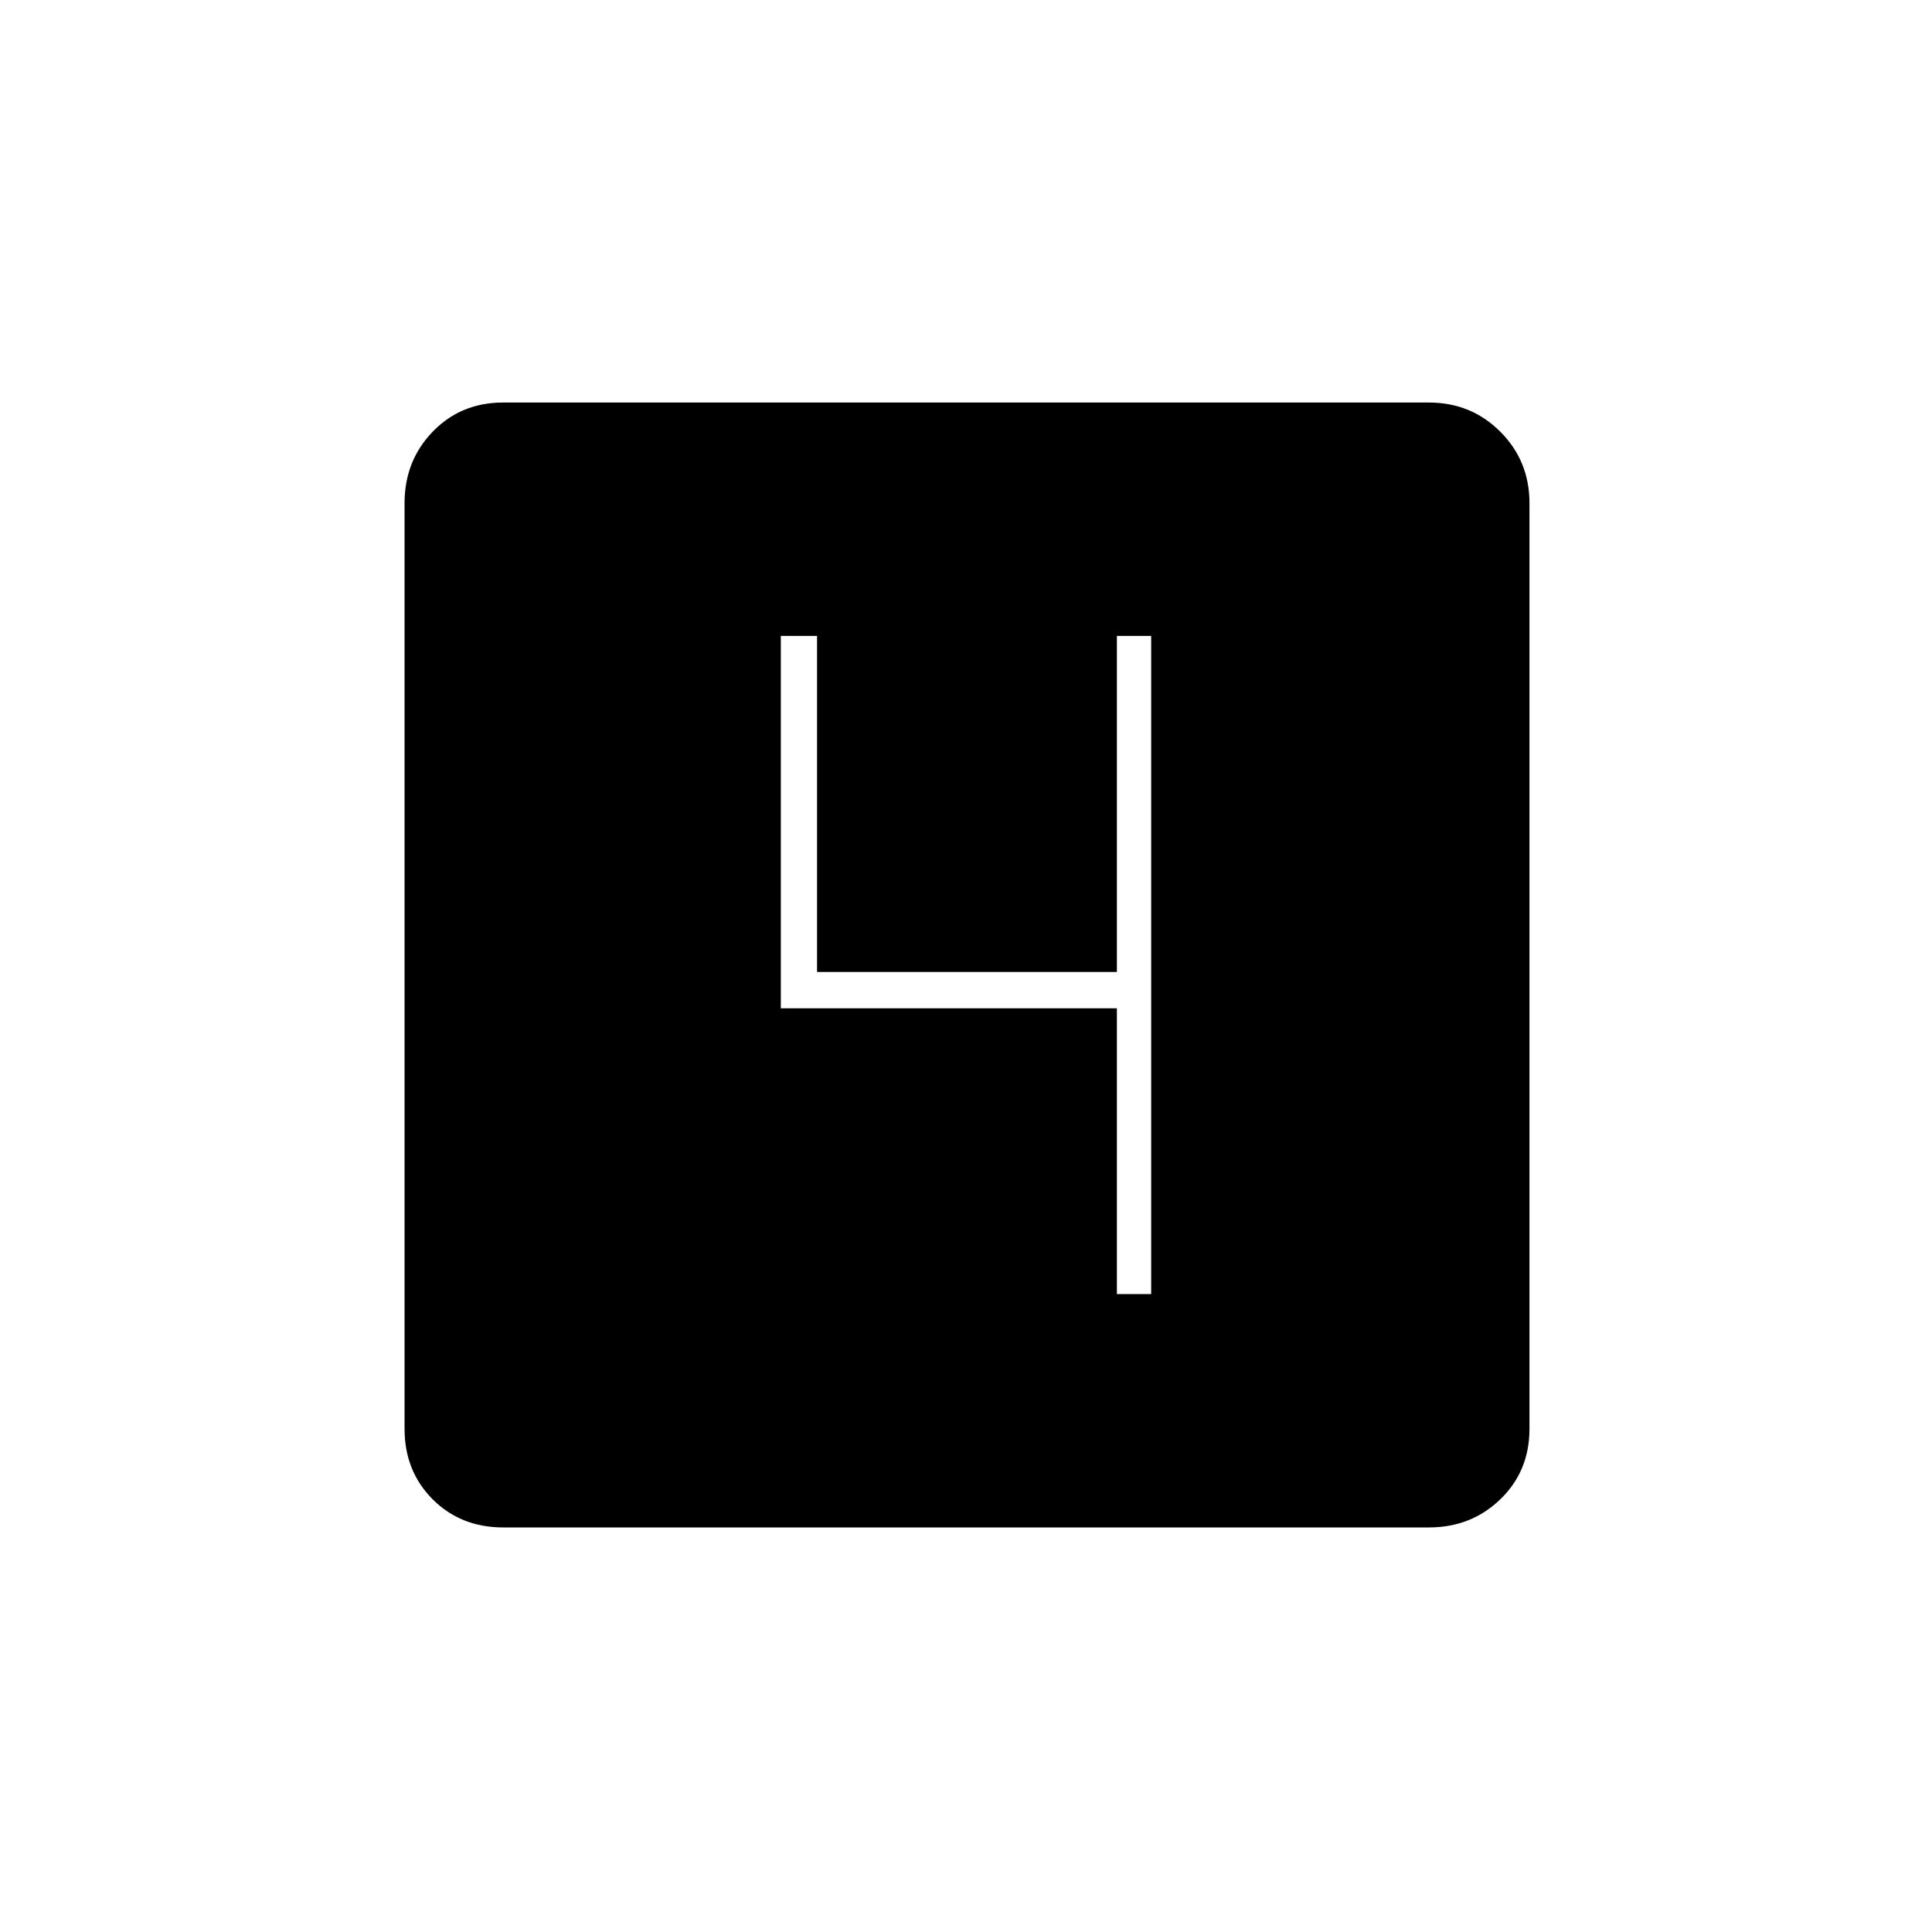 <svg xmlns="http://www.w3.org/2000/svg" height="20" width="20"><path d="M11.562 13.396h.355V6.583h-.355v3.479H8.458V6.583h-.375v3.855h3.479Zm-6.354 2.416q-.437 0-.729-.291-.291-.292-.291-.729V5.208q0-.437.291-.739.292-.302.729-.302h9.584q.437 0 .739.302t.302.739v9.584q0 .437-.302.729-.302.291-.739.291Z"/></svg>